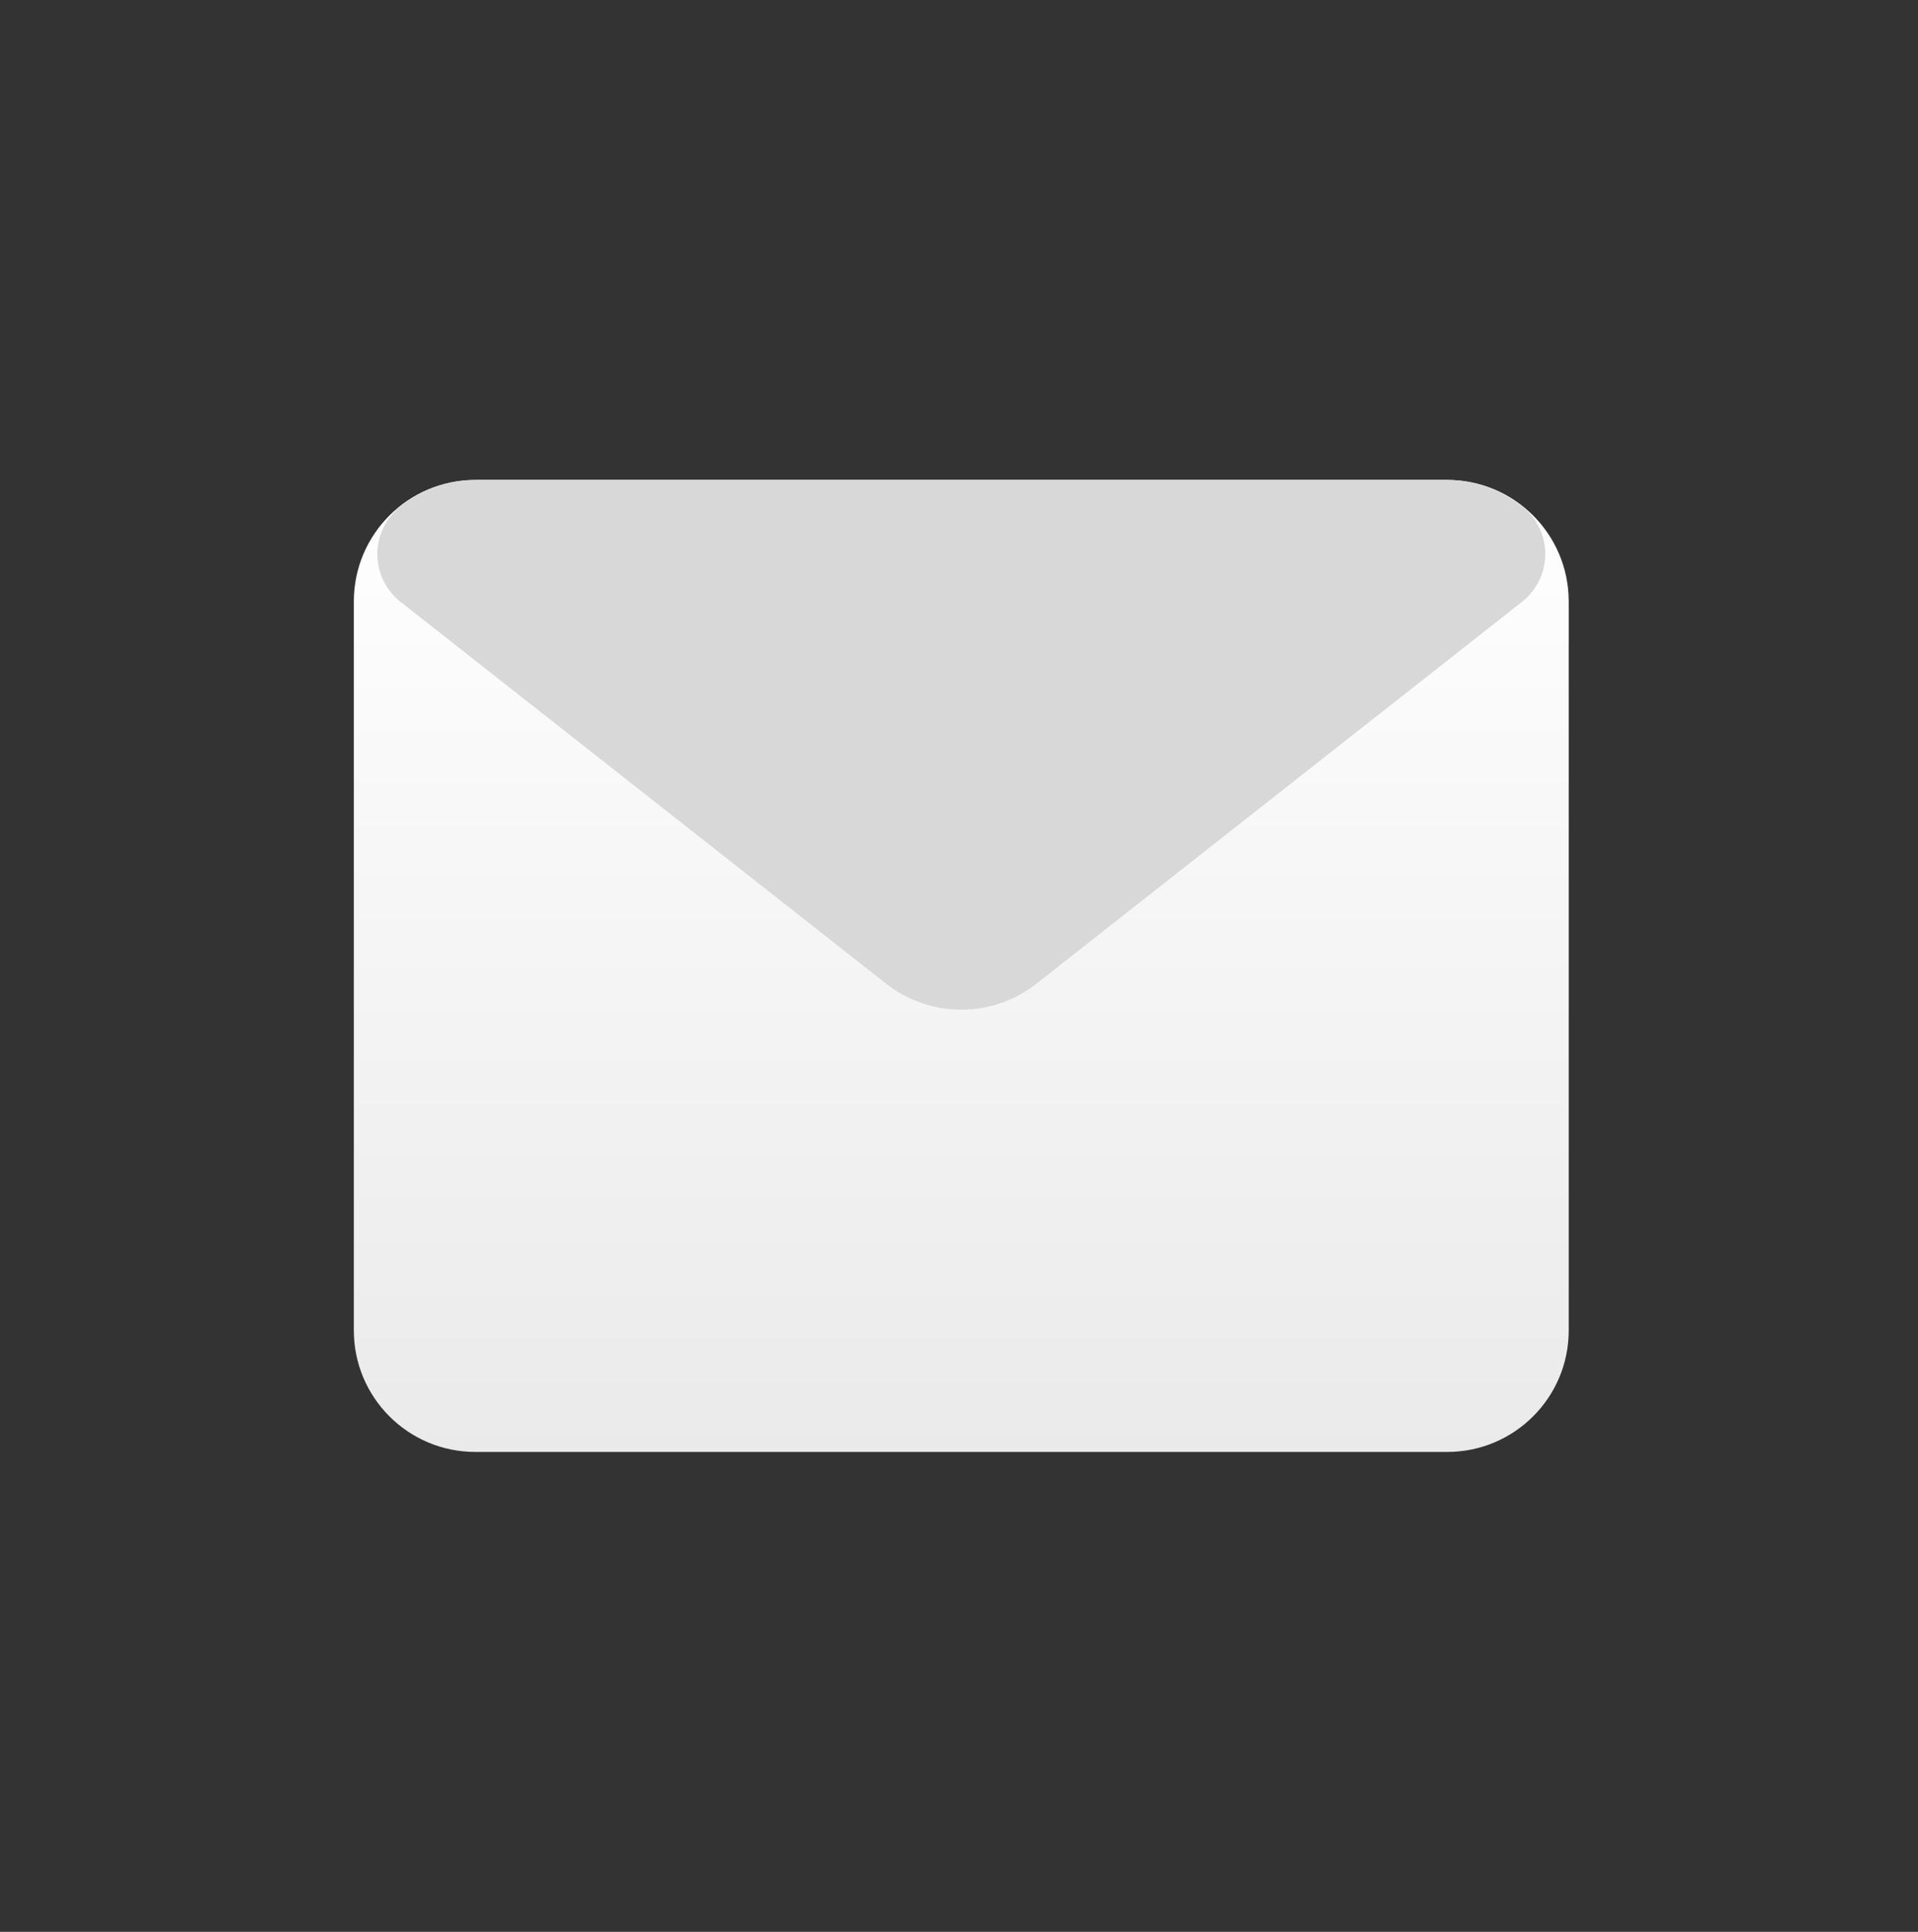 <svg width="421" height="424" viewBox="0 0 421 424" fill="none" xmlns="http://www.w3.org/2000/svg">
<rect x="0" y="0" width="421" height="424" fill="#333333" stroke="none"/>
<path d="M317.667 105.333H104.333C89.606 105.333 77.667 117.272 77.667 132V292C77.667 306.728 89.606 318.667 104.333 318.667H317.667C332.394 318.667 344.333 306.728 344.333 292V132C344.333 117.272 332.394 105.333 317.667 105.333Z" fill="url(#paint0_linear_106_15)"/>
<path d="M334.333 111.333C329.624 107.493 323.744 105.376 317.667 105.333H104.333C98.256 105.376 92.376 107.493 87.667 111.333C86.141 112.594 84.915 114.178 84.078 115.97C83.241 117.763 82.813 119.72 82.826 121.698C82.839 123.677 83.292 125.628 84.152 127.41C85.012 129.192 86.258 130.76 87.8 132L194.467 215.867C199.175 219.587 205 221.611 211 221.611C217 221.611 222.825 219.587 227.533 215.867L334.2 132C335.757 130.751 337.014 129.168 337.878 127.368C338.741 125.567 339.19 123.596 339.19 121.6C339.19 119.604 338.741 117.633 337.878 115.833C337.014 114.032 335.757 112.449 334.2 111.2L334.333 111.333Z" fill="#D8D8D8"/>
<defs>
<linearGradient id="paint0_linear_106_15" x1="211" y1="105.333" x2="211" y2="318.667" gradientUnits="userSpaceOnUse">
<stop stop-color="white"/>
<stop offset="1" stop-color="#EAEAEA"/>
</linearGradient>
</defs>
</svg>
